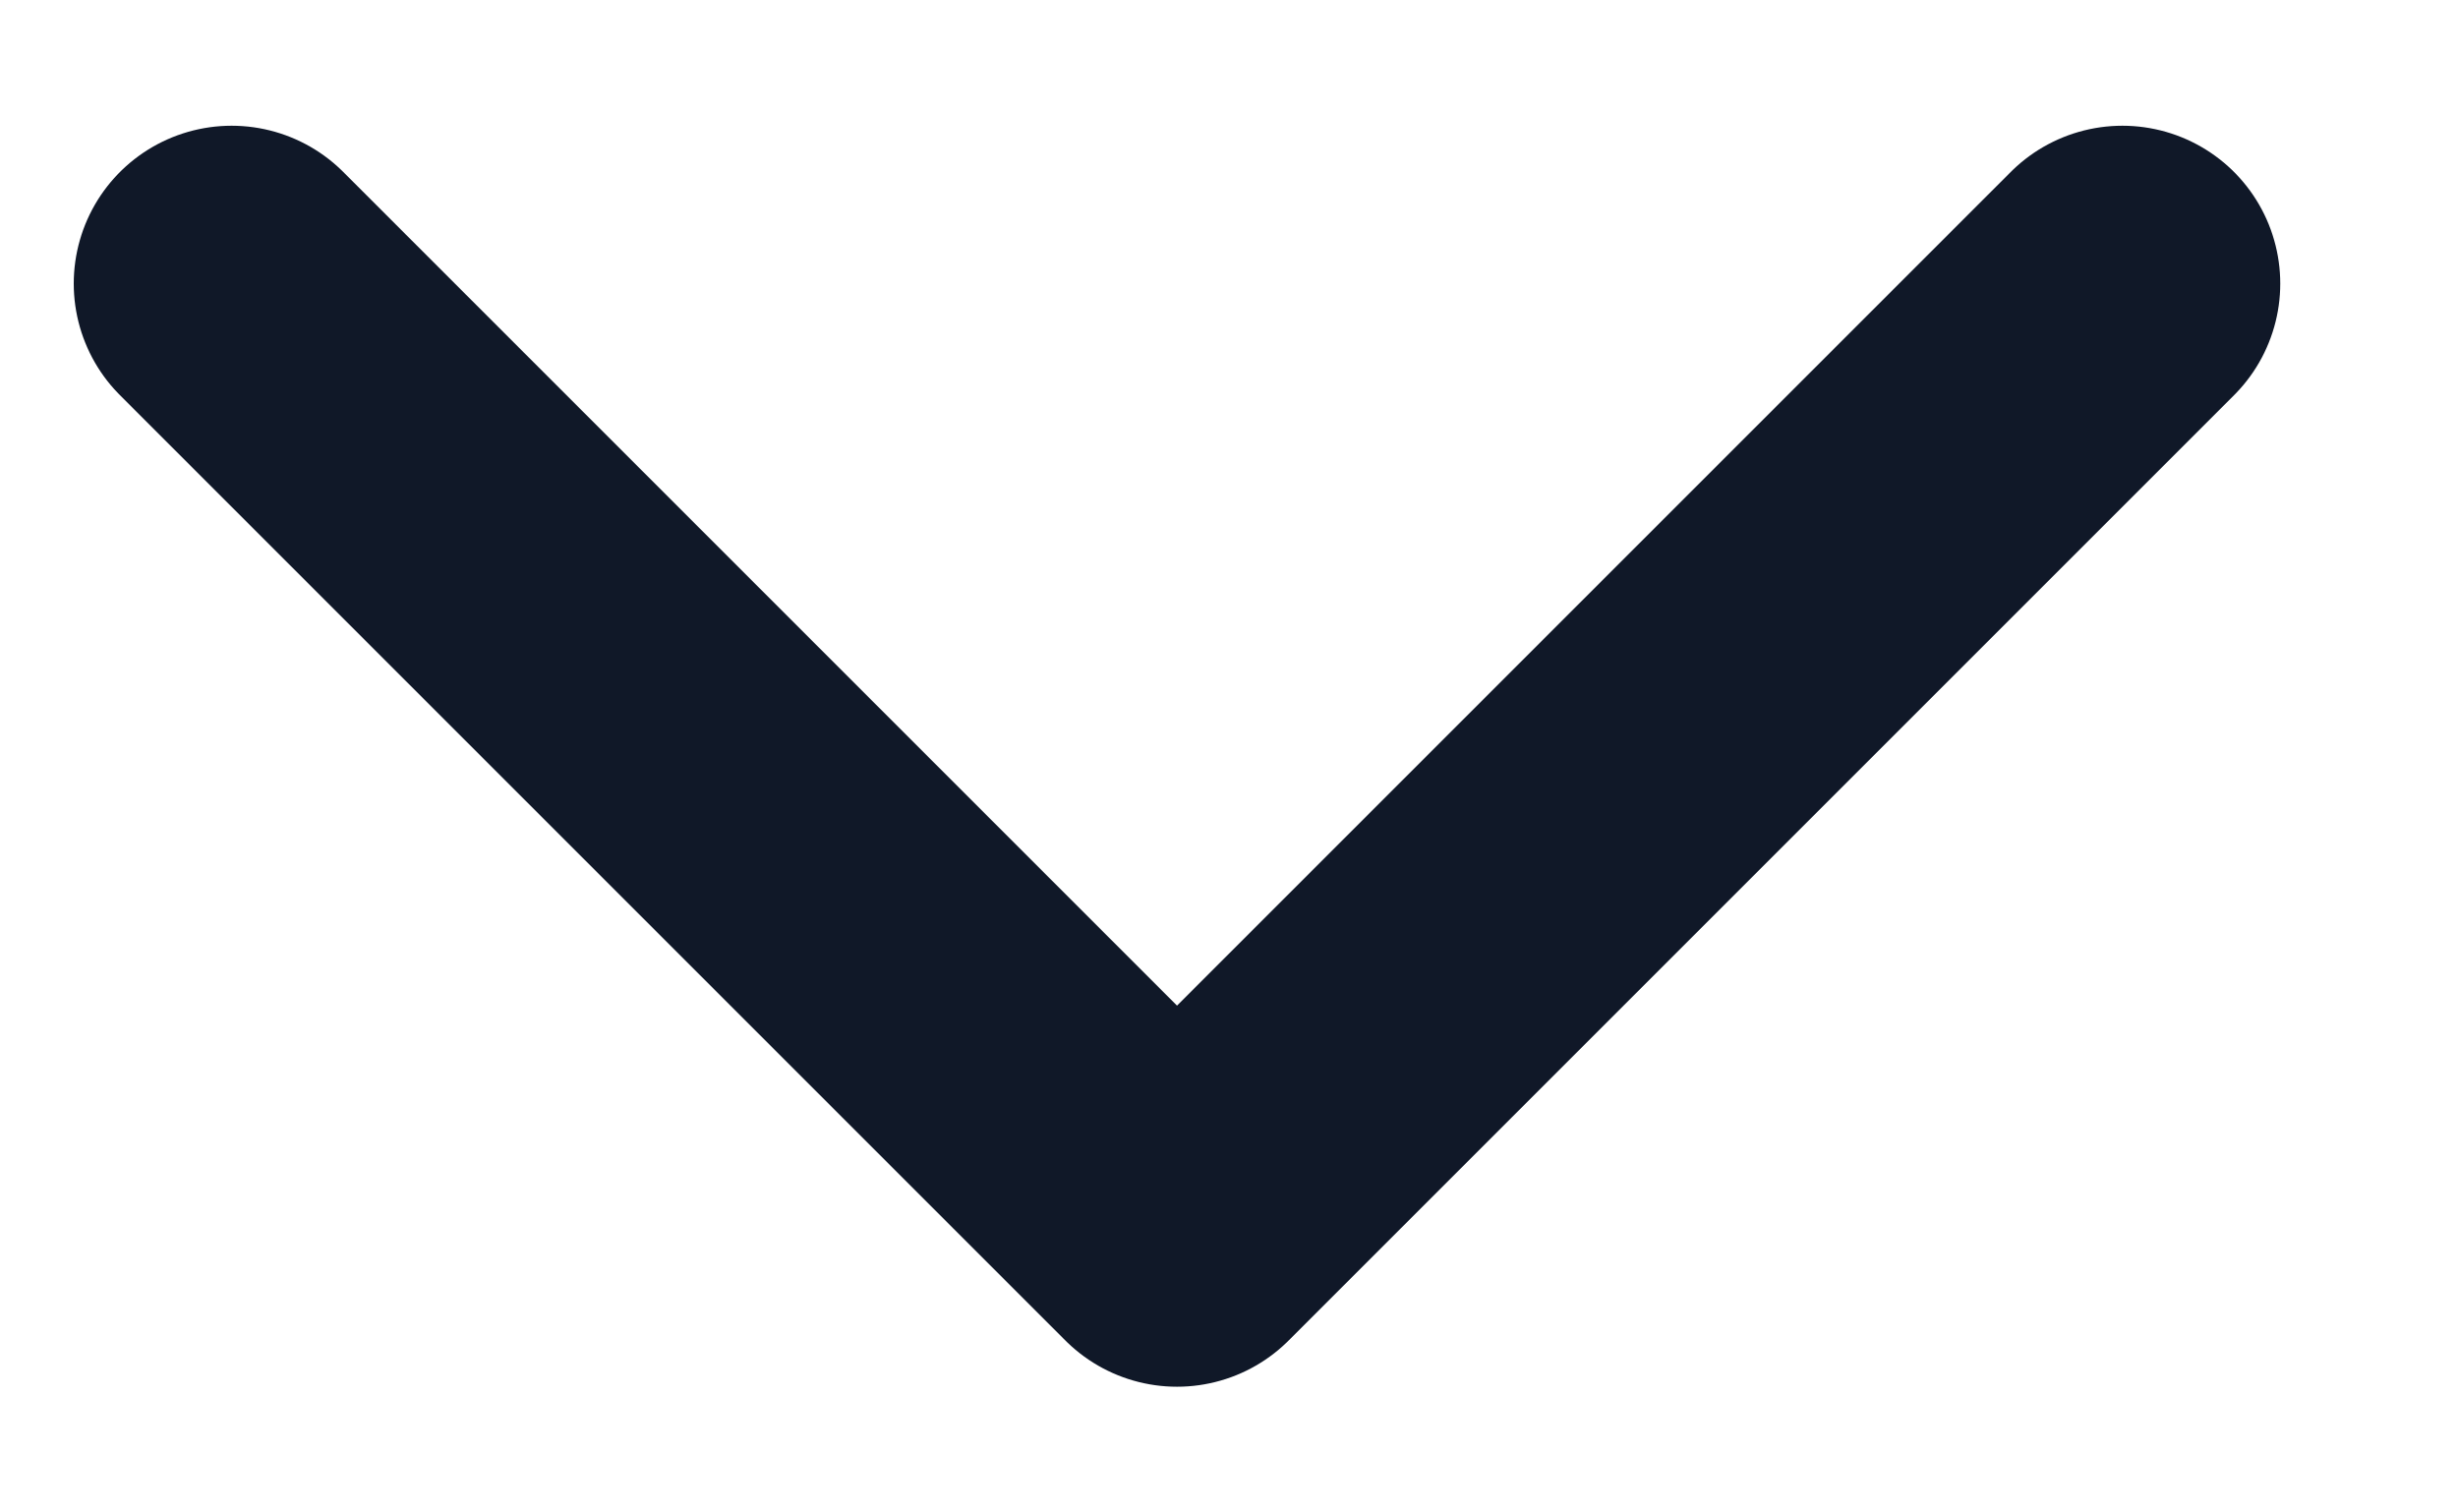 <svg width="13" height="8" viewBox="0 0 13 8" fill="none" xmlns="http://www.w3.org/2000/svg">
<path d="M1.225 1.5L6.225 6.5L11.225 1.5" stroke="#101828" stroke-width="1.67" stroke-linecap="round" stroke-linejoin="round"/>
</svg>
